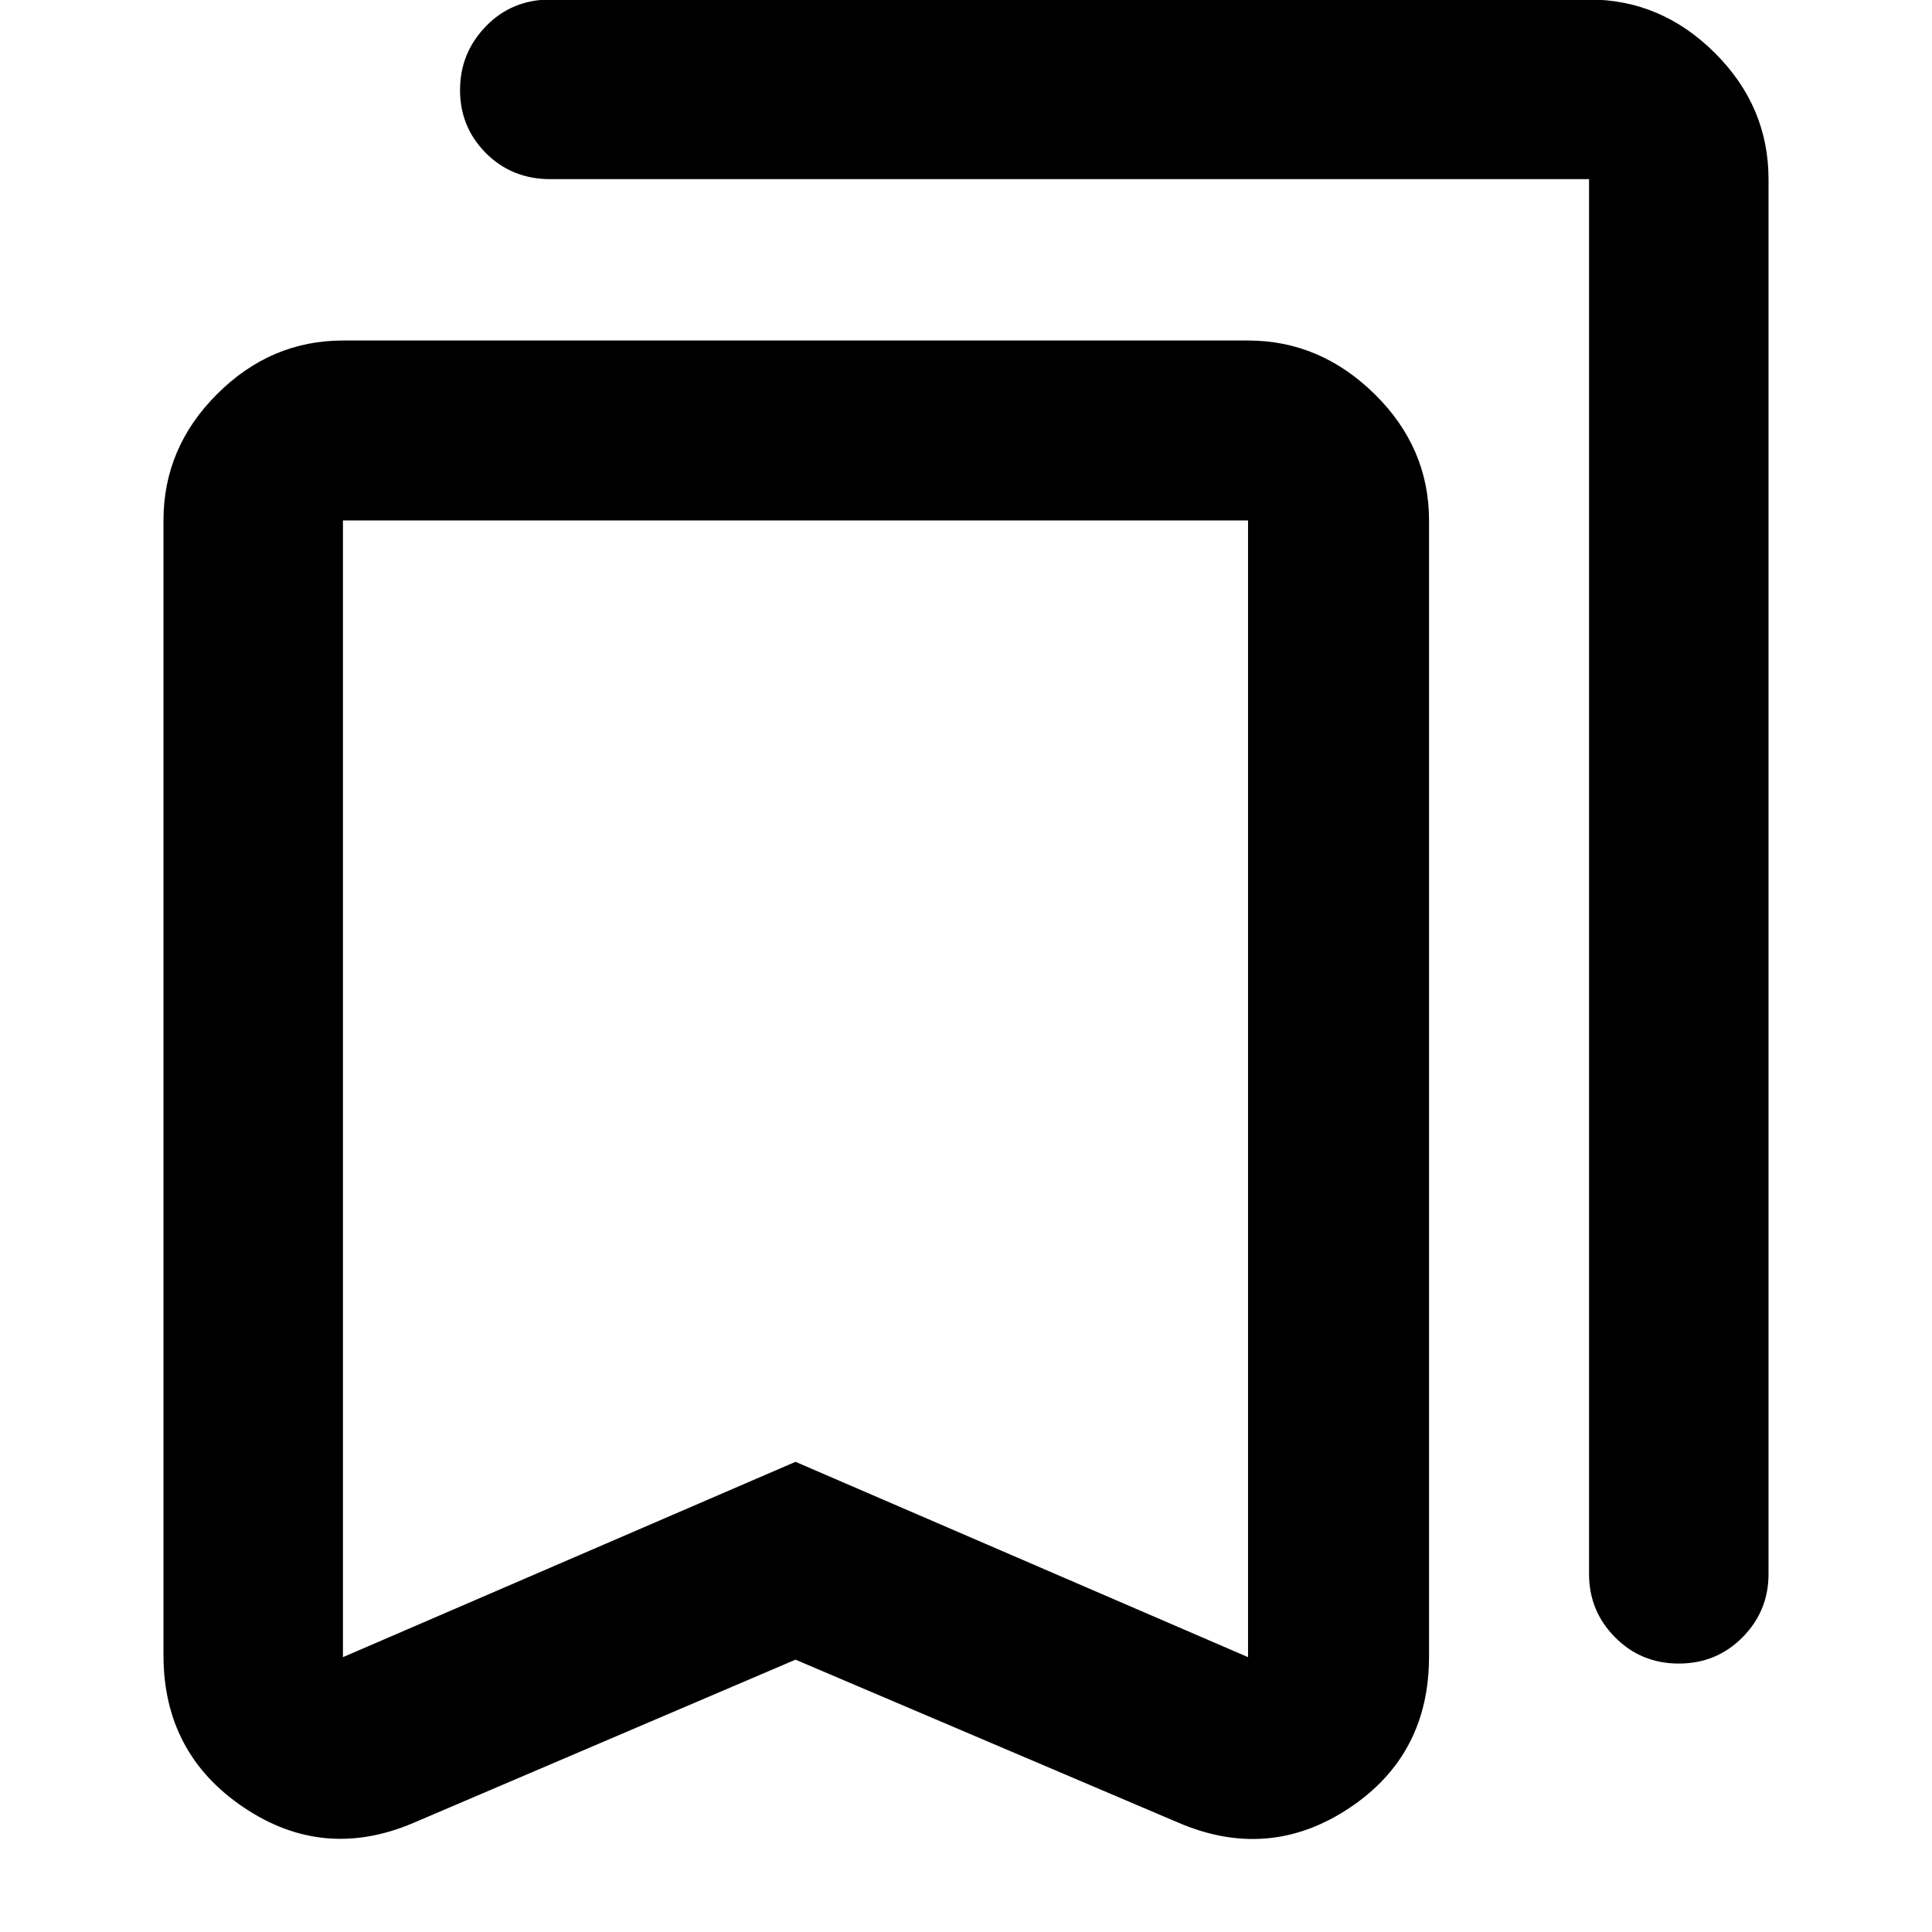 <svg xmlns="http://www.w3.org/2000/svg" height="40" viewBox="0 -960 960 960" width="40"><path d="M395.28-135.32 205.39-54.19Q160.67-35.17 120.95-62q-39.72-26.84-39.72-75.56v-563.83q0-36.2 26.66-62.81 26.65-26.6 62.52-26.6h449.74q35.81 0 62.87 26.6 27.06 26.61 27.06 62.81v564.5q0 49.05-39.76 75.39-39.75 26.33-84.48 7.31l-190.56-81.13Zm0-98.31 224.87 97.06v-564.82H170.41v564.82l224.87-97.06Zm438.9 100.24q-18.74 0-31.67-13.05-12.92-13.04-12.92-31.41v-693.13H273.55q-19.19 0-32.07-12.91-12.89-12.91-12.89-31.37t12.89-31.72q12.88-13.26 32.07-13.26h516.04q35.87 0 62.52 26.56 26.66 26.56 26.66 62.7v693.13q0 18.37-12.92 31.41-12.92 13.05-31.67 13.05Zm-438.9-568H170.41h449.74-224.87Z"/></svg>